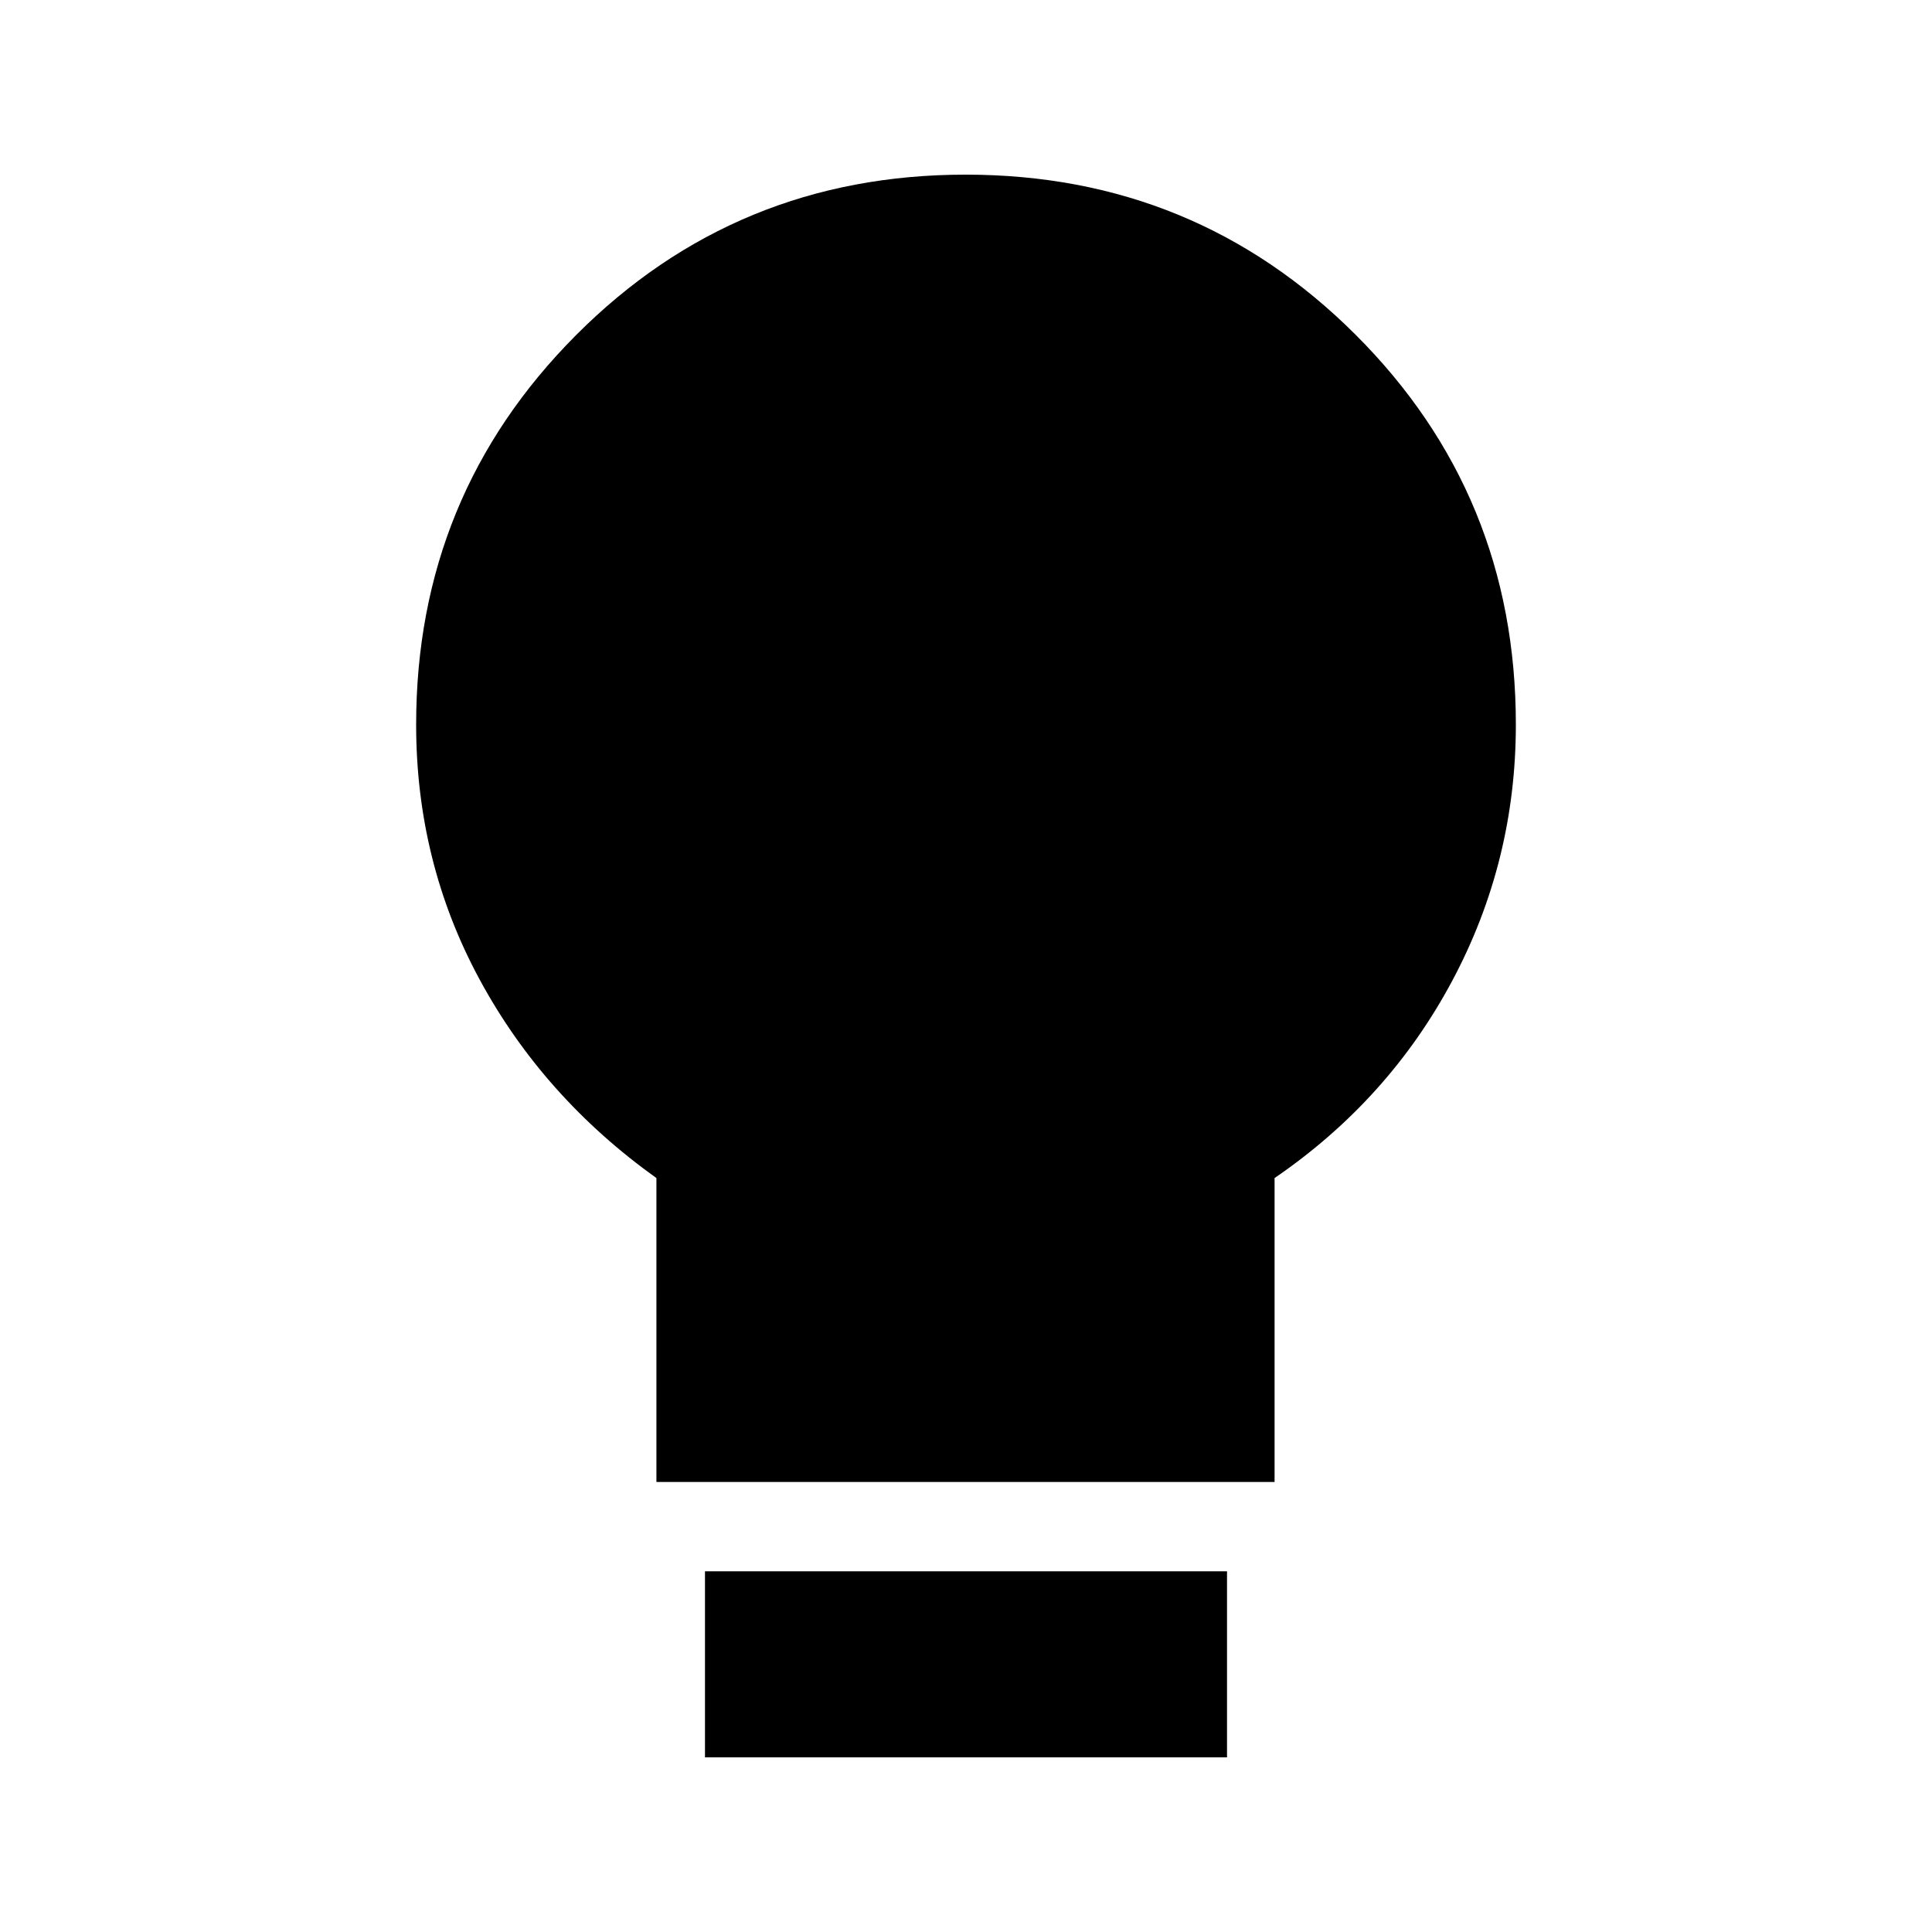 <svg xmlns="http://www.w3.org/2000/svg" height="20" viewBox="0 -960 960 960" width="20"><path d="M326.17-223.61v-151.02q-56.19-40.2-87.79-98.55-31.6-58.36-31.6-126.75 0-113.84 79.48-193.57 79.47-79.72 193.56-79.72t193.75 79.53q79.65 79.52 79.65 193.69 0 68.11-31.6 127.32-31.6 59.22-88.29 98.05v151.02H326.17ZM350.3-86.78v-92.44h259.4v92.44H350.3Z"/></svg>